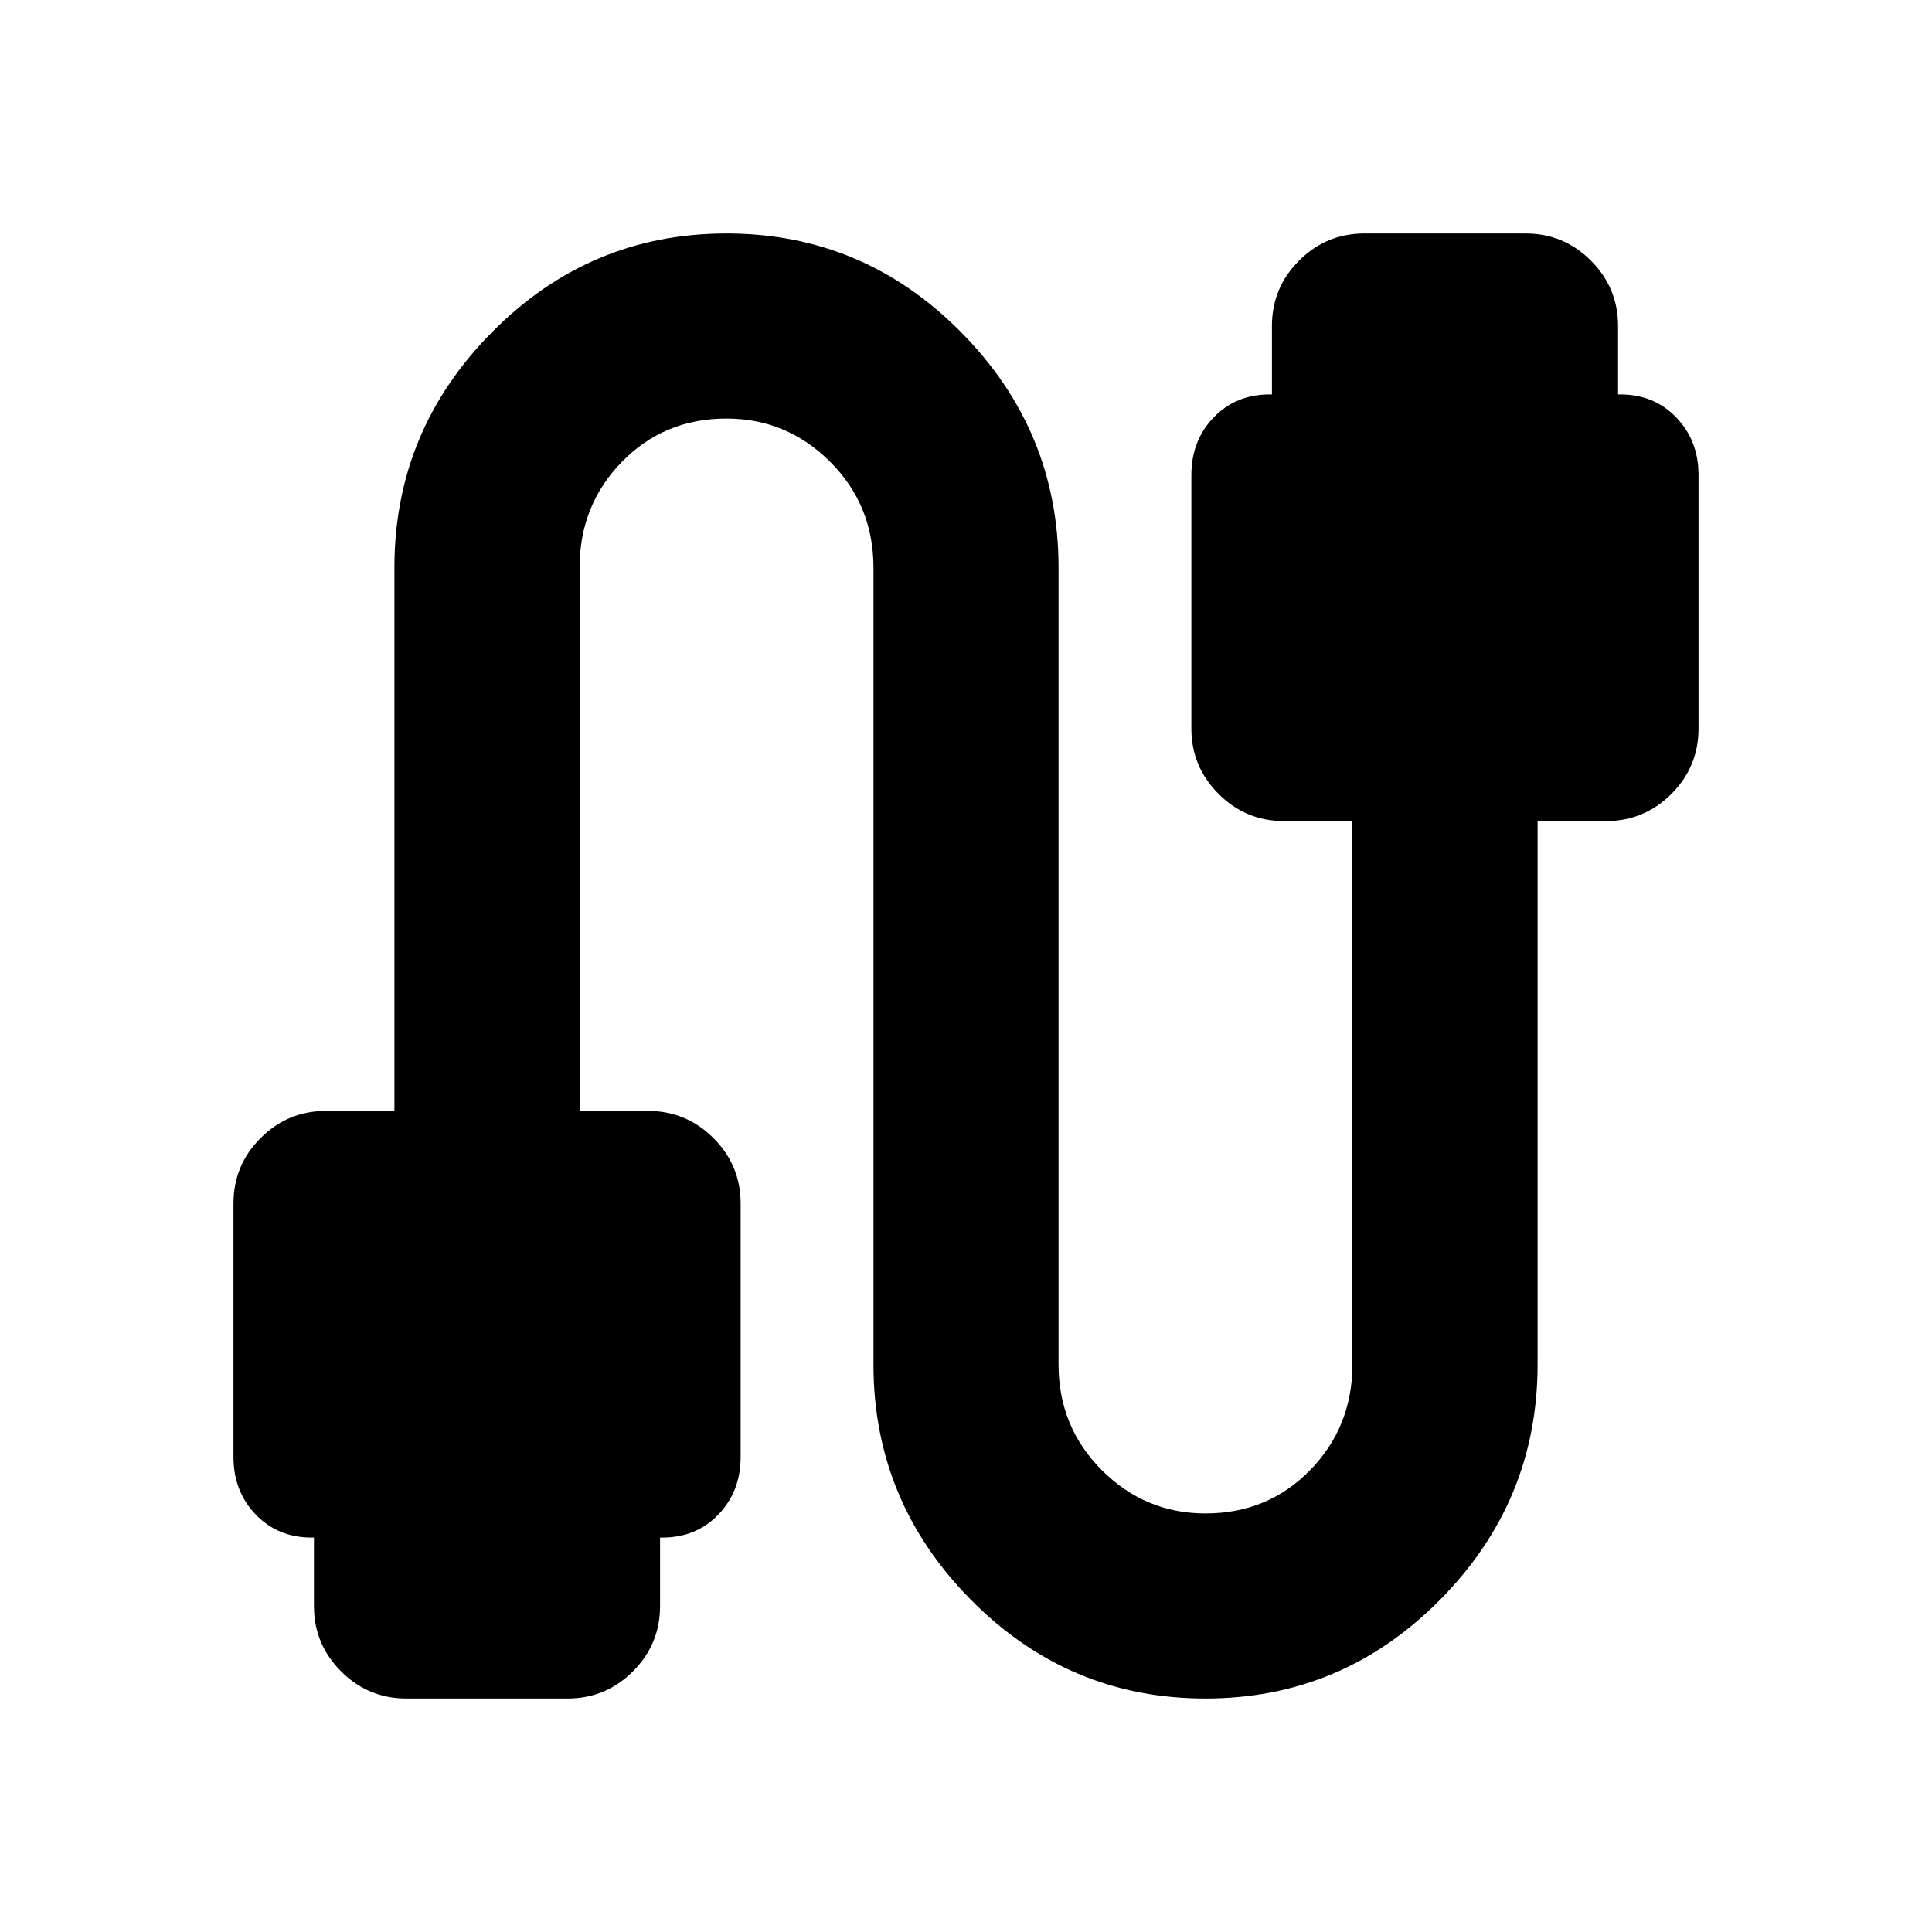 <svg xmlns="http://www.w3.org/2000/svg" height="20" width="20"><path d="M4.208 17.583q-.396 0-.677-.281t-.281-.677v-.708h-.021q-.354 0-.583-.24-.229-.239-.229-.594v-2.625q0-.396.281-.677t.677-.281h.708V5.875q0-1.417 1.011-2.437 1.01-1.021 2.427-1.021t2.427 1.021q1.01 1.02 1.01 2.437v8.25q0 .646.448 1.094.448.448 1.073.448.646 0 1.083-.448.438-.448.438-1.094V8.5h-.708q-.396 0-.677-.281-.282-.281-.282-.677V4.917q0-.355.229-.594.23-.24.584-.24h.021v-.708q0-.396.281-.677t.677-.281h1.667q.396 0 .677.281t.281.677v.708h.021q.354 0 .583.24.229.239.229.594v2.625q0 .396-.281.677t-.677.281h-.708v5.625q0 1.417-1.011 2.437-1.01 1.021-2.427 1.021t-2.427-1.021q-1.01-1.02-1.01-2.437v-8.25q0-.646-.448-1.094-.448-.448-1.073-.448-.646 0-1.083.448Q6 5.229 6 5.875V11.5h.708q.396 0 .677.281.282.281.282.677v2.625q0 .355-.229.594-.23.24-.584.24h-.021v.708q0 .396-.281.677t-.677.281Z"/></svg>
